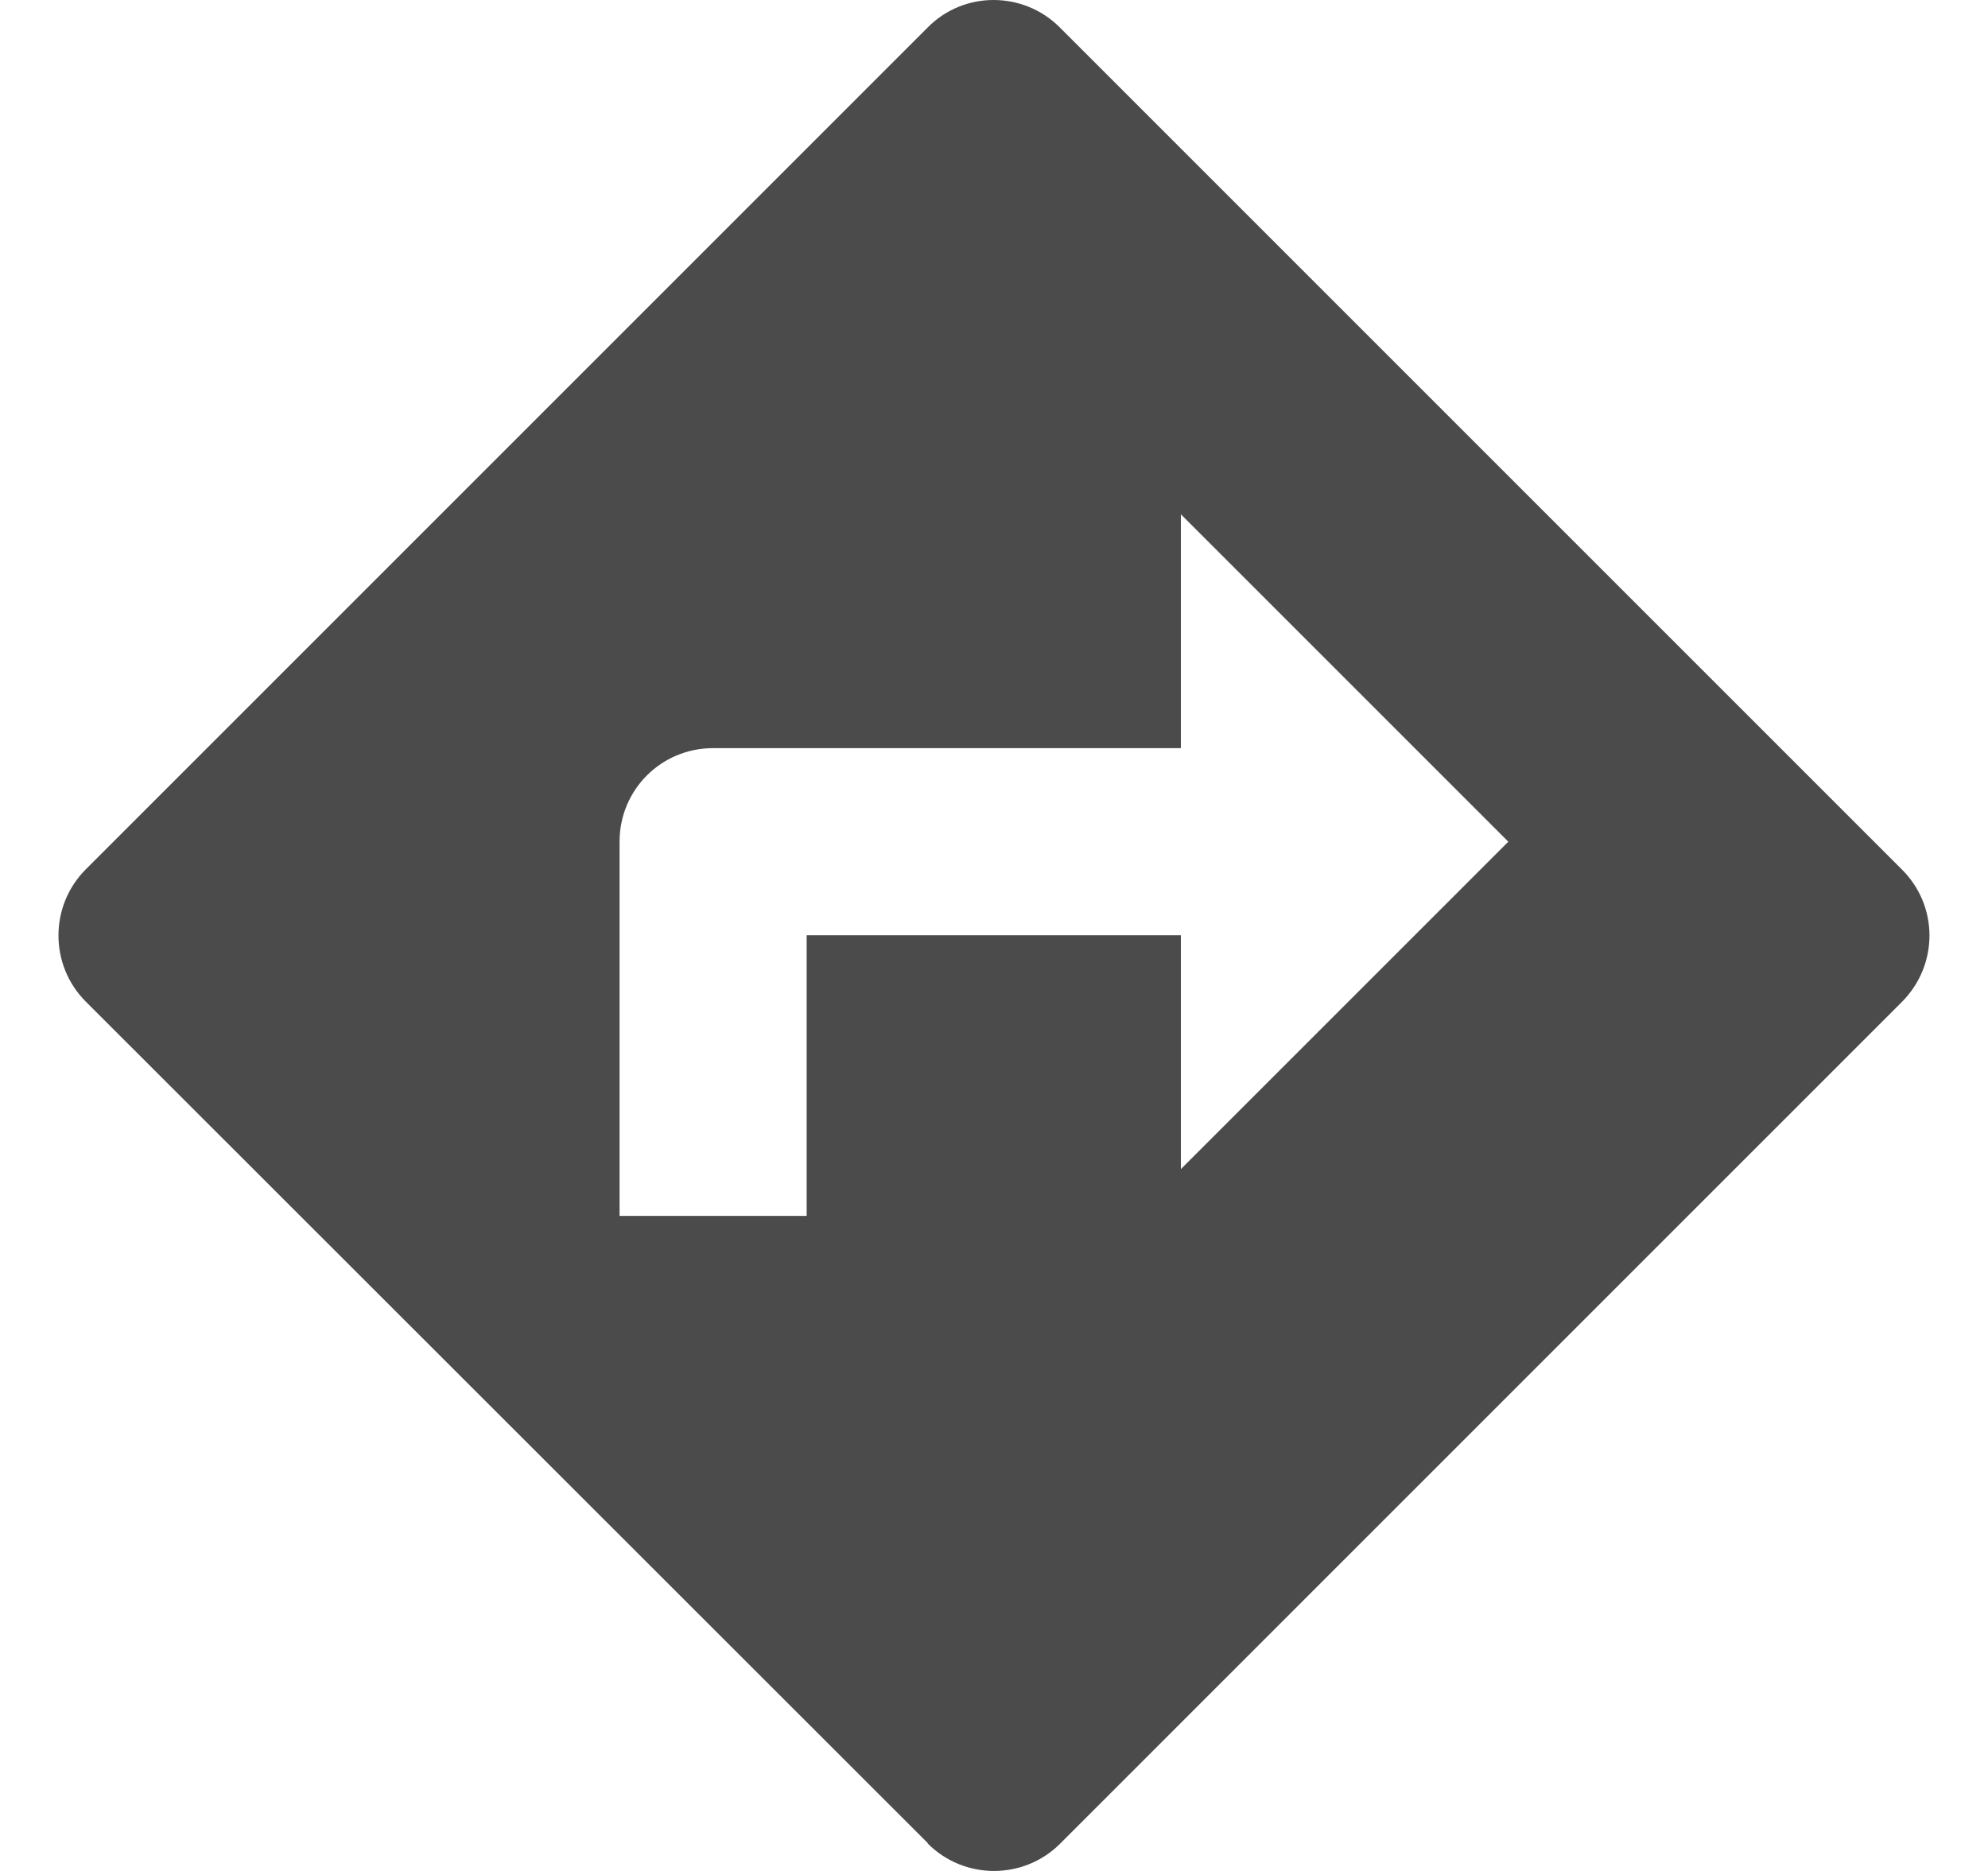 <svg width="17" height="16" viewBox="0 0 17 16" fill="none" xmlns="http://www.w3.org/2000/svg">
<path d="M16.262 7.434L9.062 0.234C8.75 -0.078 8.242 -0.078 7.934 0.234L0.734 7.434C0.422 7.746 0.422 8.254 0.734 8.566L7.934 15.762V15.766C8.246 16.078 8.754 16.078 9.066 15.766L16.266 8.566C16.578 8.25 16.578 7.746 16.262 7.434ZM10.098 9.998V7.998H6.898V10.398H5.298V7.198C5.298 6.754 5.654 6.398 6.098 6.398H10.098V4.398L12.898 7.198L10.098 9.998Z" fill="#4B4B4B"/>
</svg>
